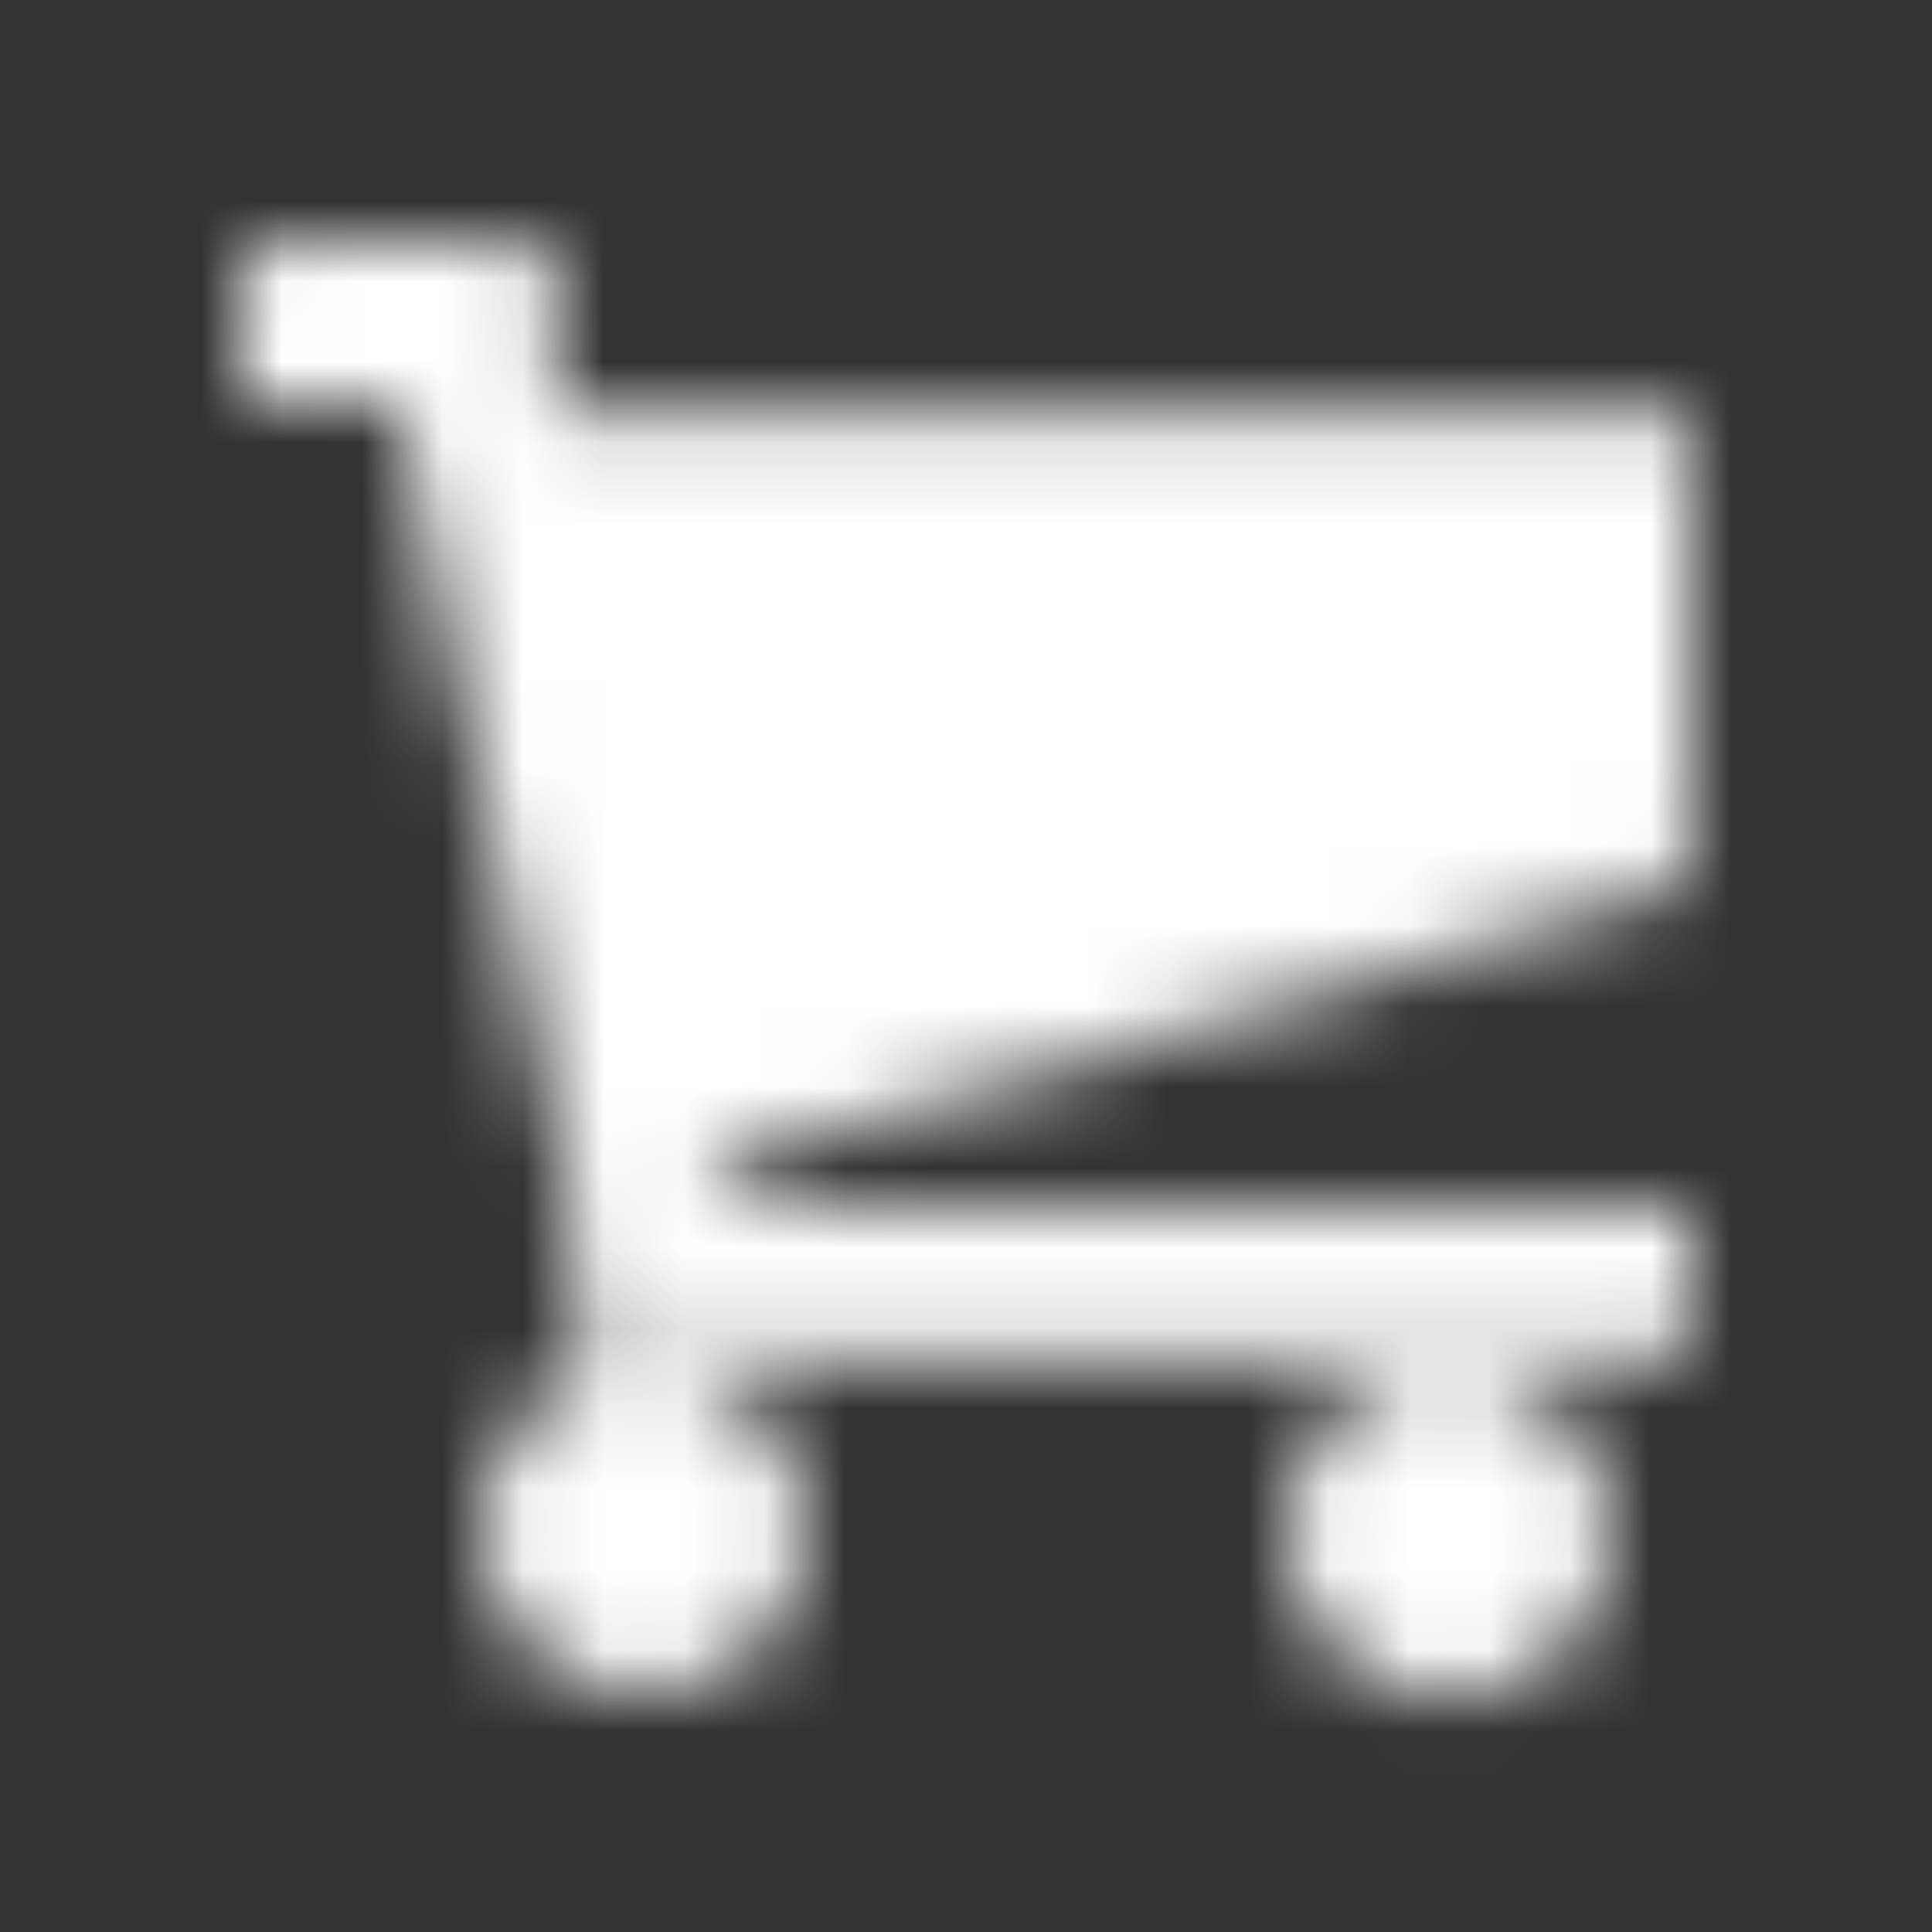 <svg xmlns="http://www.w3.org/2000/svg" xmlns:xlink="http://www.w3.org/1999/xlink" width="24" height="24" viewBox="0 0 24 24">
    <rect x="0" y="0" width="24" height="24" fill="#333333" stroke="none"/>
    <defs>
        <path id="a" d="M5.999 19a2 2 0 1 0 4 0 2 2 0 0 0-4 0zM16 19a2 2 0 1 0 3.999.001 2 2 0 0 0-3.999 0zm-6.453-4.728l11.068-3.162A.563.563 0 0 0 21 10.6V5.1H6.9V3.4a.4.4 0 0 0-.4-.4H3.4a.4.4 0 0 0-.4.4V5h1.943l1.968 9.056L7.1 15v1.5c0 .22.18.4.4.4h13.1a.4.4 0 0 0 .4-.4V15H9.752c-1.15 0-1.174-.45-.205-.728z"/>
    </defs>
    <g fill="none" fill-rule="evenodd">
        <path d="M0 0h24v24H0z"/>
        <mask id="b" fill="#fff">
            <use xlink:href="#a"/>
        </mask>
        <g fill="#FFFFFF" mask="url(#b)">
            <path d="M0 0h24v24H0z"/>
        </g>
    </g>
</svg>
